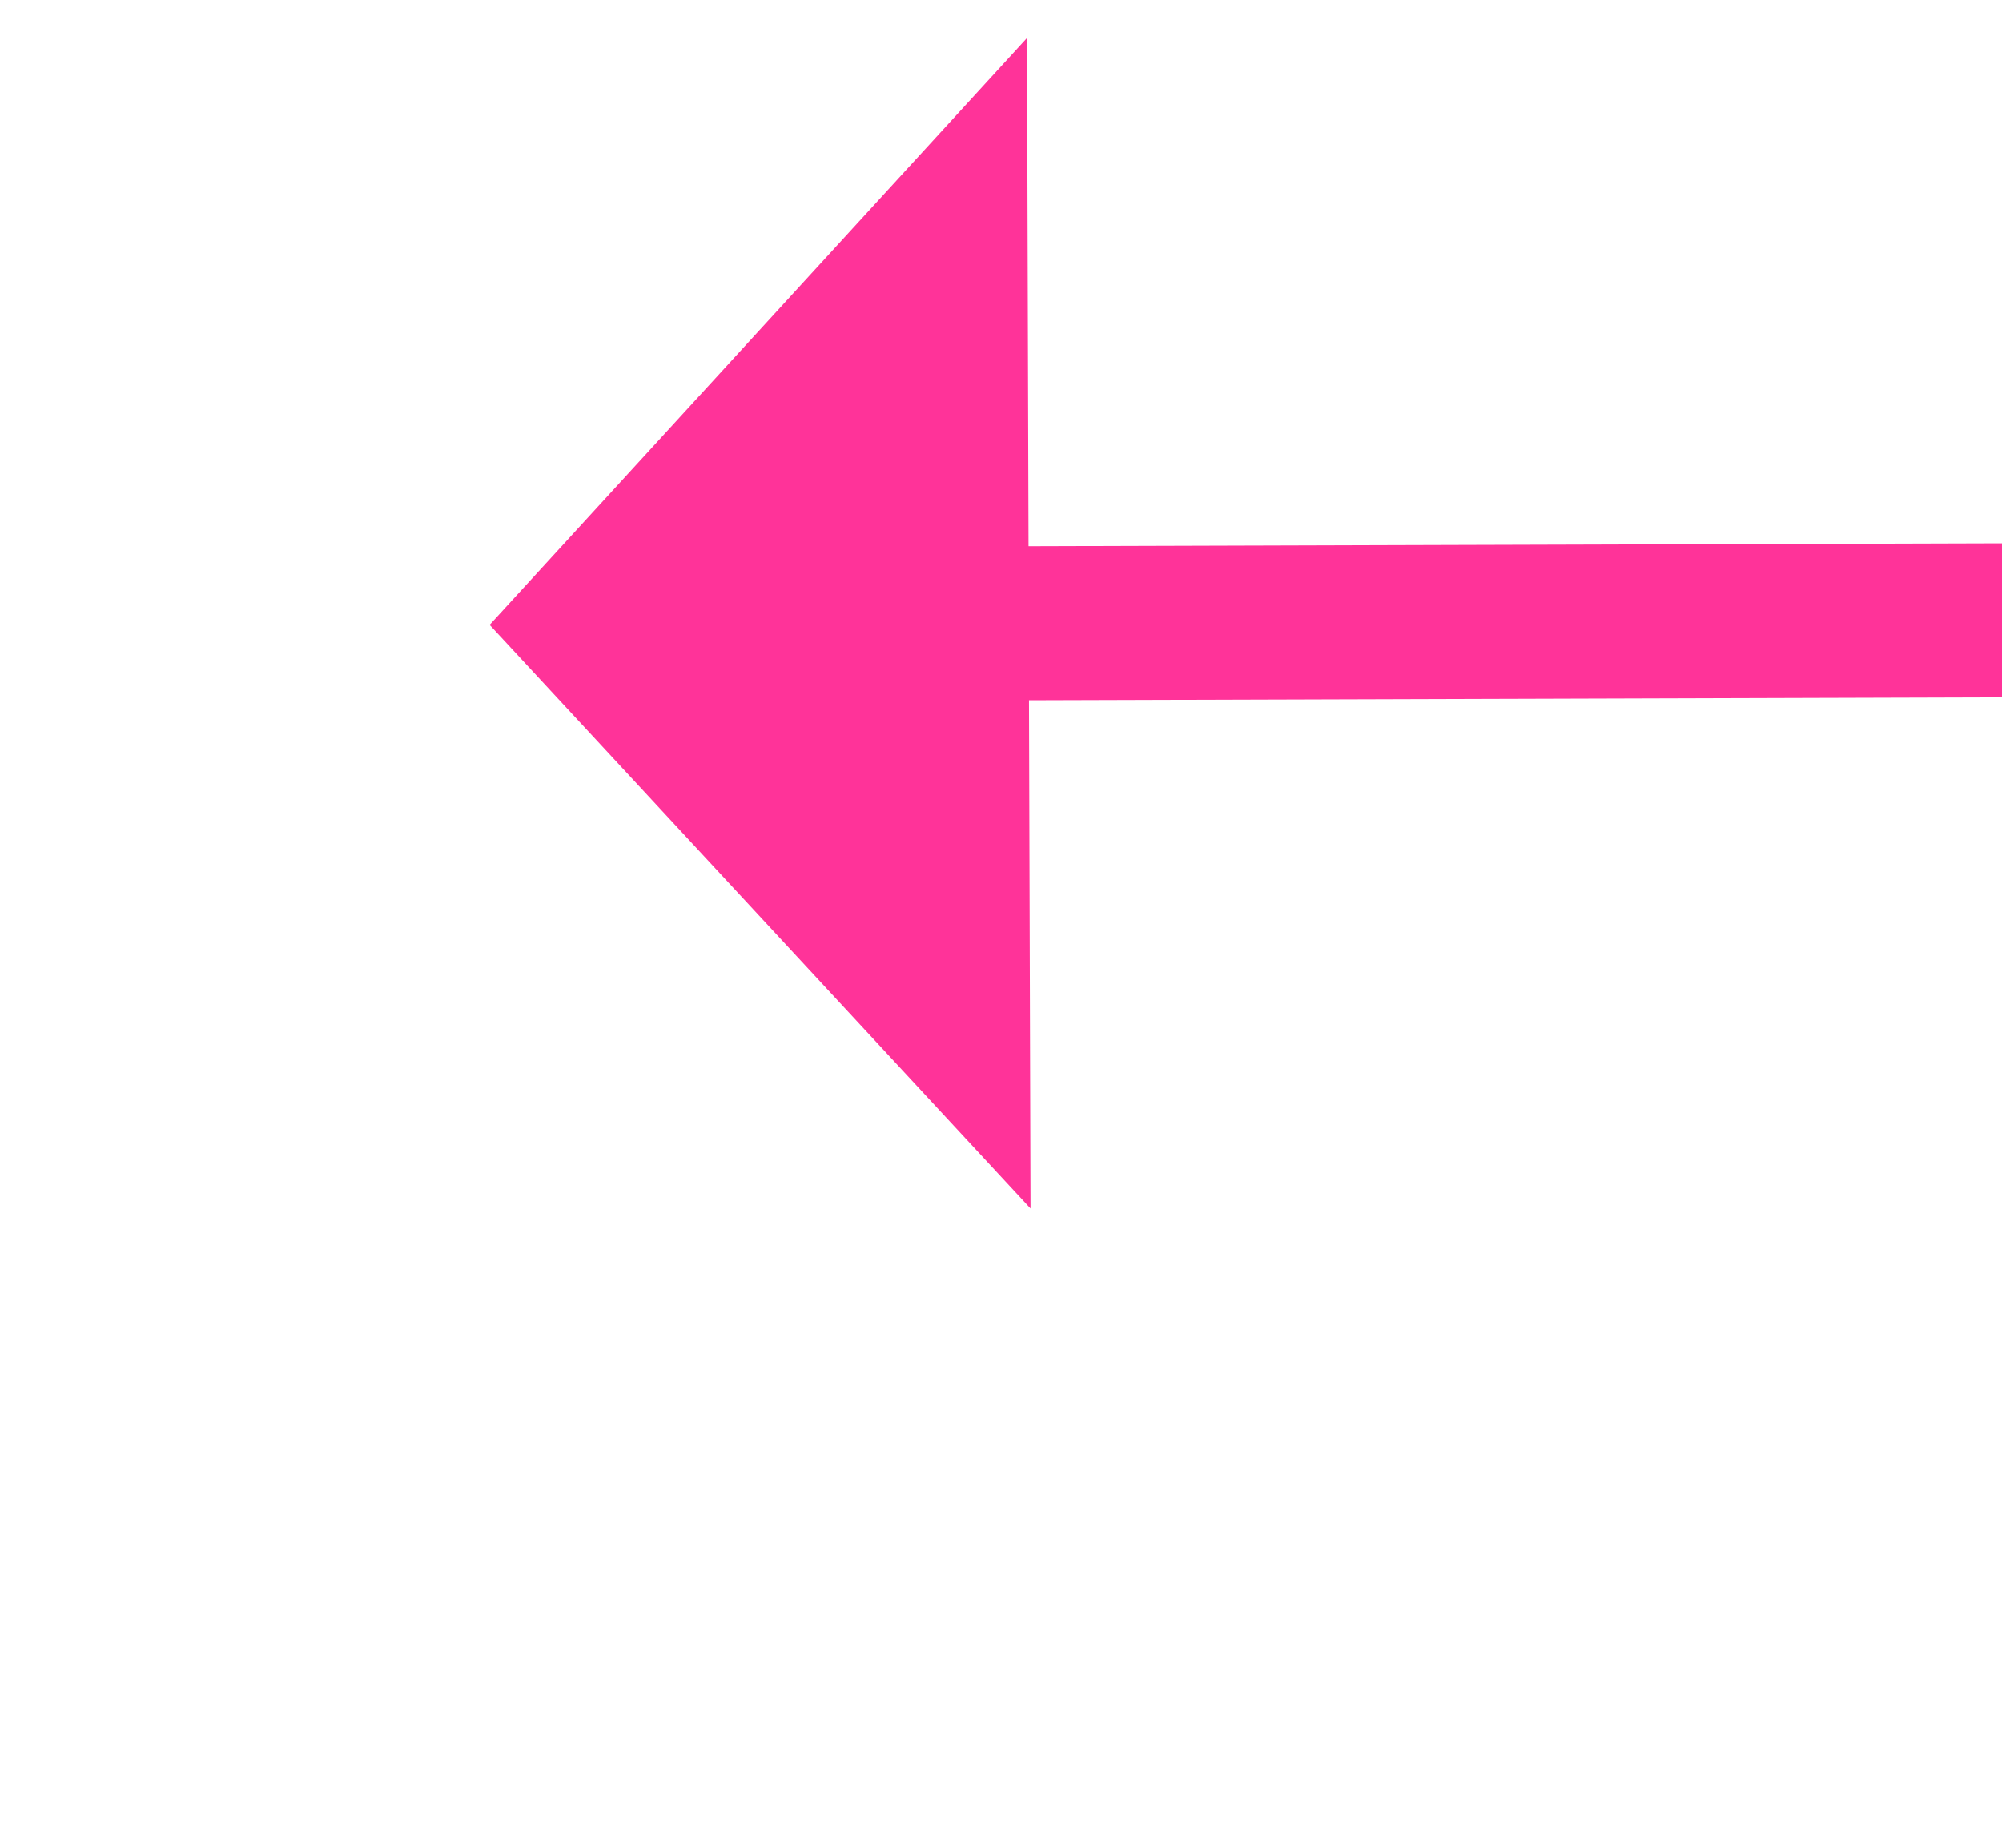 ﻿<?xml version="1.0" encoding="utf-8"?>
<svg version="1.1" xmlns:xlink="http://www.w3.org/1999/xlink" width="26px" height="24px" preserveAspectRatio="xMinYMid meet" viewBox="3974 413  26 22" xmlns="http://www.w3.org/2000/svg">
  <g transform="matrix(-1 0.017 -0.017 -1 7980.793 778.353 )">
    <path d="M 3986 431.6  L 3993 424  L 3986 416.4  L 3986 431.6  Z " fill-rule="nonzero" fill="#ff3399" stroke="none" transform="matrix(1 0.014 -0.014 1 6.126 -53.781 )" />
    <path d="M 3930 424  L 3987 424  " stroke-width="2" stroke="#ff3399" fill="none" transform="matrix(1 0.014 -0.014 1 6.126 -53.781 )" />
  </g>
</svg>